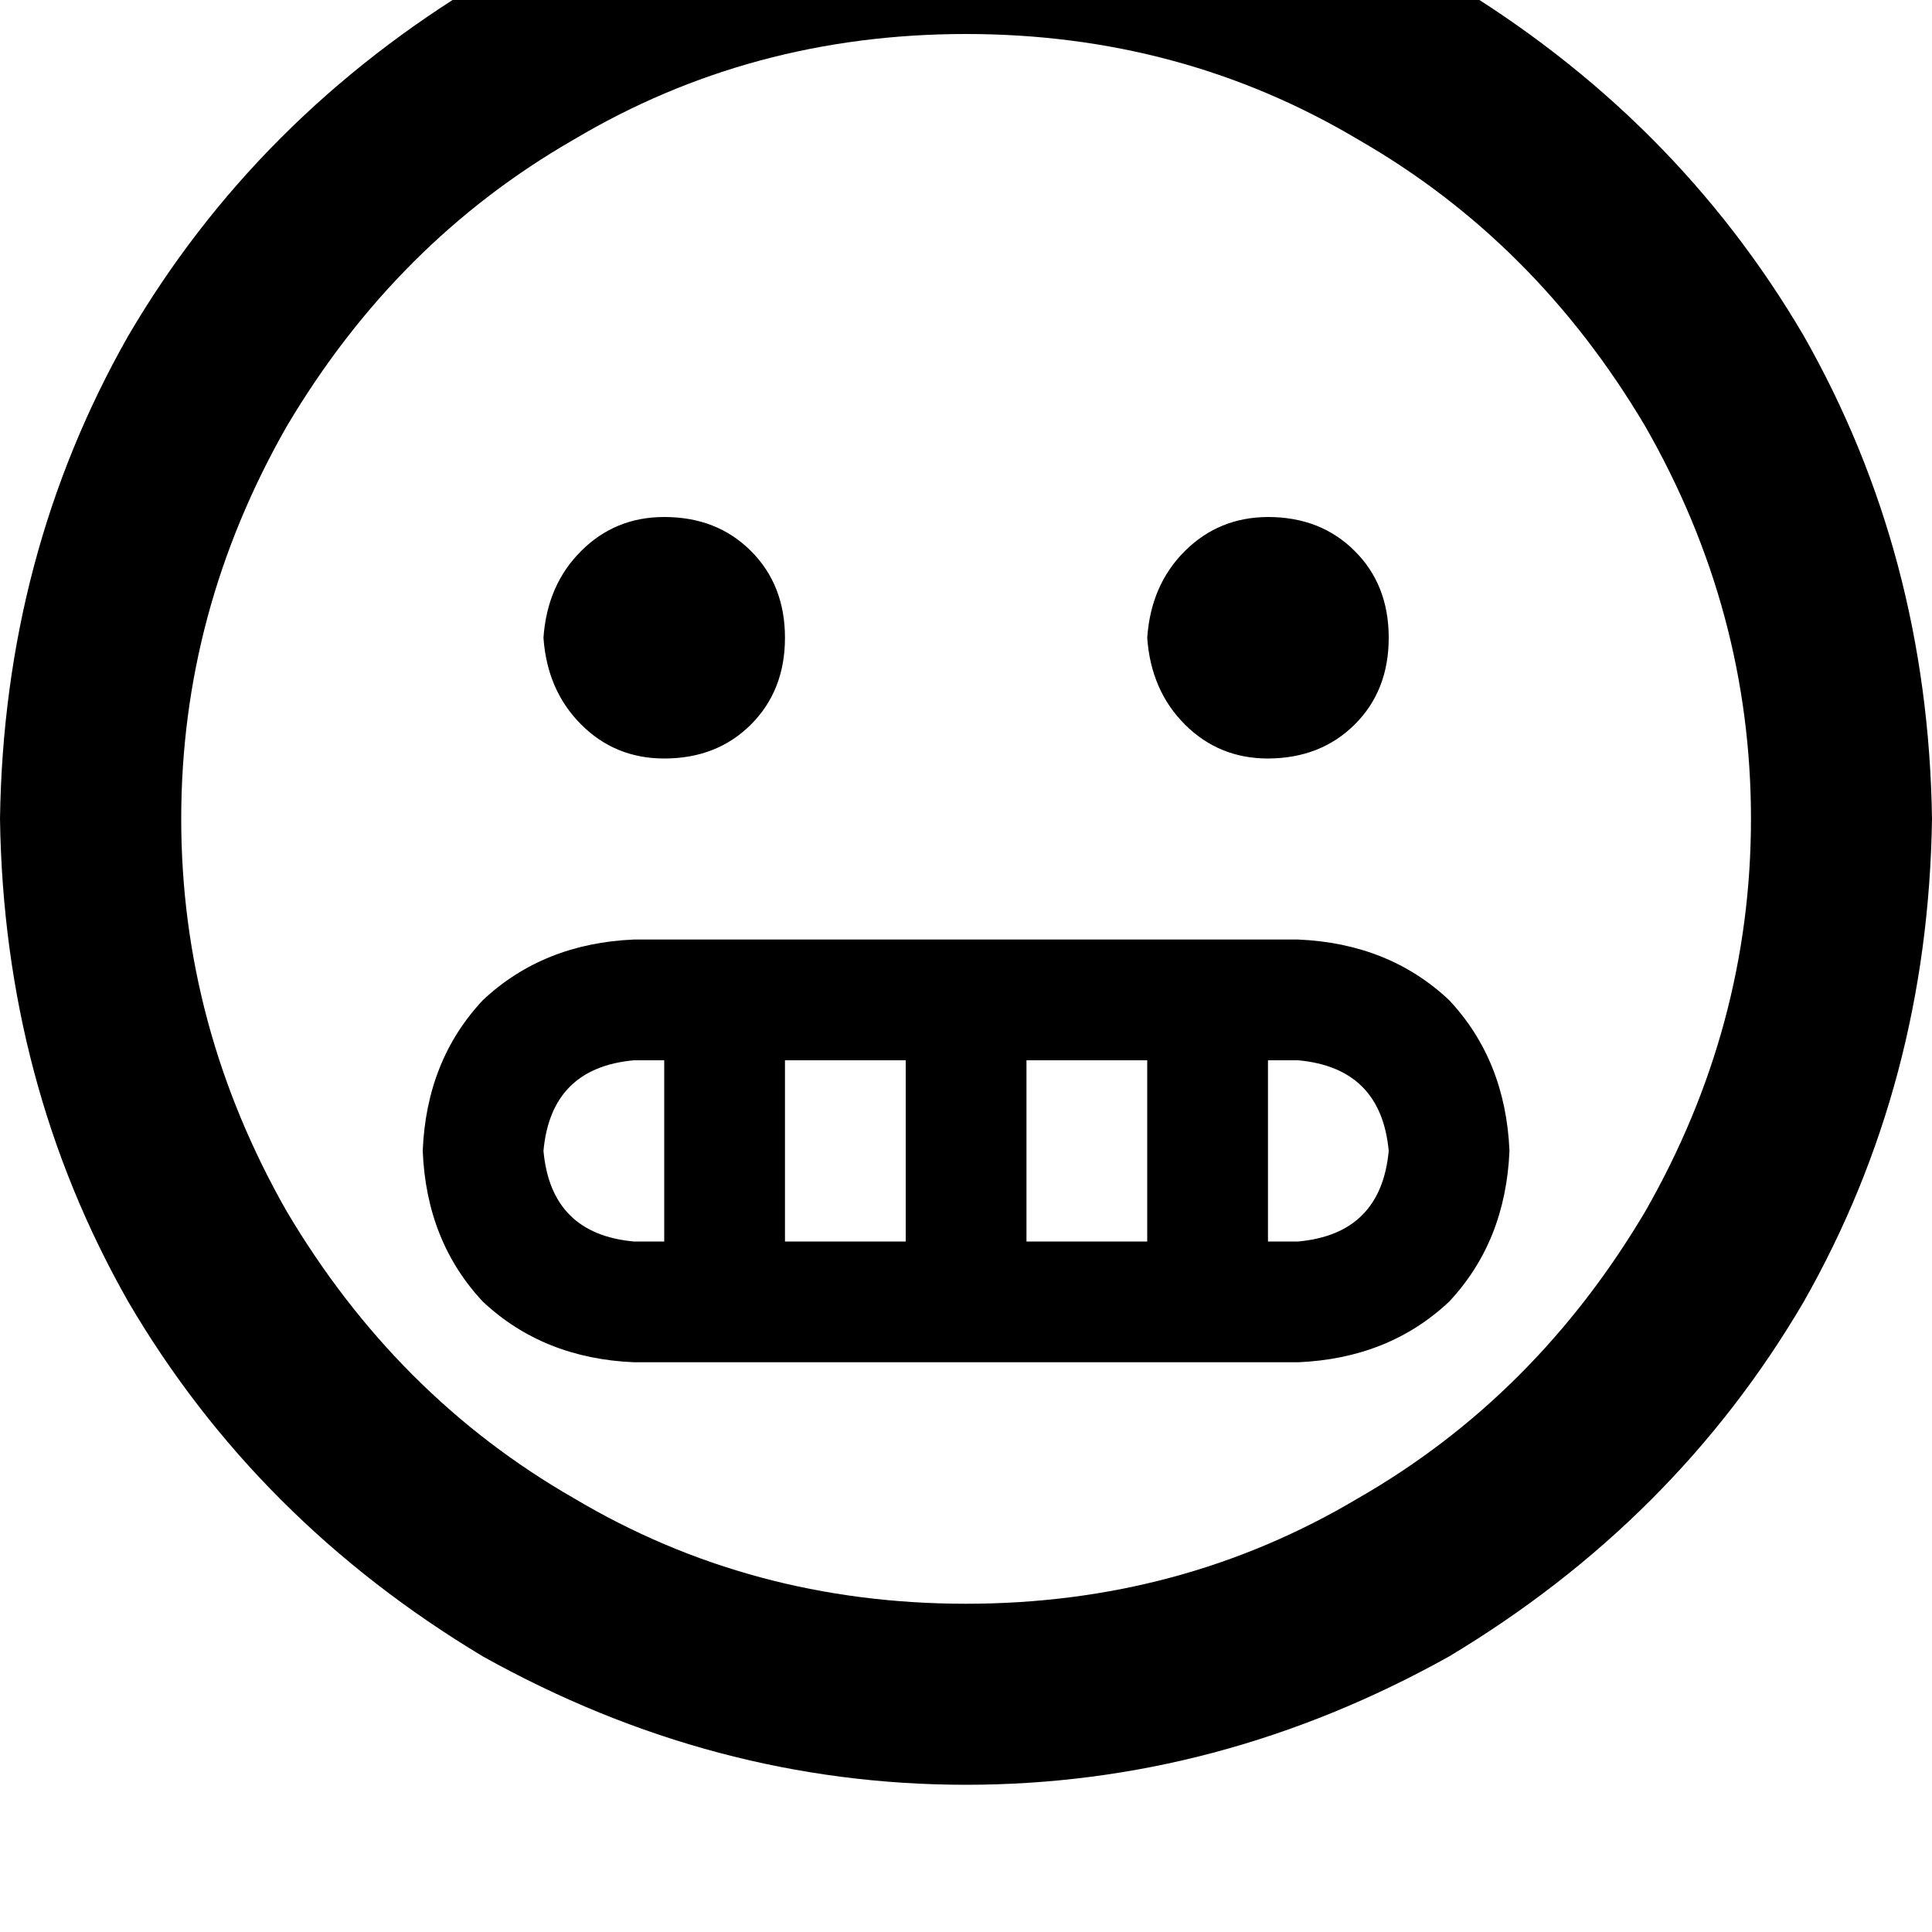 <svg height="1000" width="1000" xmlns="http://www.w3.org/2000/svg"><path d="M500 17.6q-111.3 0 -203.1 54.7Q205.1 125 148.4 220.7 93.8 316.4 93.8 423.8T148.4 627q56.7 95.7 148.5 148.4 91.8 54.7 203.1 54.7t203.1 -54.7Q794.9 722.7 851.6 627q54.7 -95.7 54.7 -203.2T851.6 220.7Q794.9 125 703.1 72.3 611.3 17.6 500 17.6zm500 406.2q-2 136.7 -66.4 250Q867.2 787.1 750 857.4q-119.1 66.4 -250 66.4T250 857.4Q132.8 787.1 66.4 673.8 2 560.5 0 423.8q2 -136.7 66.4 -250Q132.8 60.5 250 -9.8q119.1 -66.4 250 -66.4t250 66.4q117.2 70.3 183.6 183.6 64.4 113.3 66.4 250zm-671.9 125q-42.9 3.9 -46.8 46.9 3.9 43 46.8 46.9h15.7v-93.8h-15.7zm78.2 93.8h62.5 -62.5 62.5v-93.8h-62.5v93.8zm187.5 0v-93.8 93.8 -93.8h-62.5v93.8h62.5zm62.5 0h15.6 -15.6 15.6q42.9 -3.9 46.9 -46.9 -4 -43 -46.9 -46.9h-15.6v93.8zM328.1 486.3h343.8H328.1h343.8q46.9 2 78.1 31.3 29.3 31.2 31.3 78.1 -2 46.9 -31.3 78.1 -31.2 29.3 -78.1 31.3H328.1q-46.8 -2 -78.1 -31.3 -29.3 -31.2 -31.2 -78.1 1.9 -46.9 31.2 -78.1 31.3 -29.3 78.1 -31.3zM281.3 330.1q1.9 -27.4 19.5 -44.9 17.6 -17.6 43 -17.6 27.3 0 44.9 17.6t17.6 44.9T388.7 375t-44.9 17.6q-25.4 0 -43 -17.6t-19.5 -44.9zm375 -62.5q27.3 0 44.9 17.6 17.6 17.5 17.6 44.9T701.2 375t-44.9 17.6q-25.4 0 -43 -17.6t-19.5 -44.9q1.9 -27.4 19.5 -44.9t43 -17.6z"/></svg>